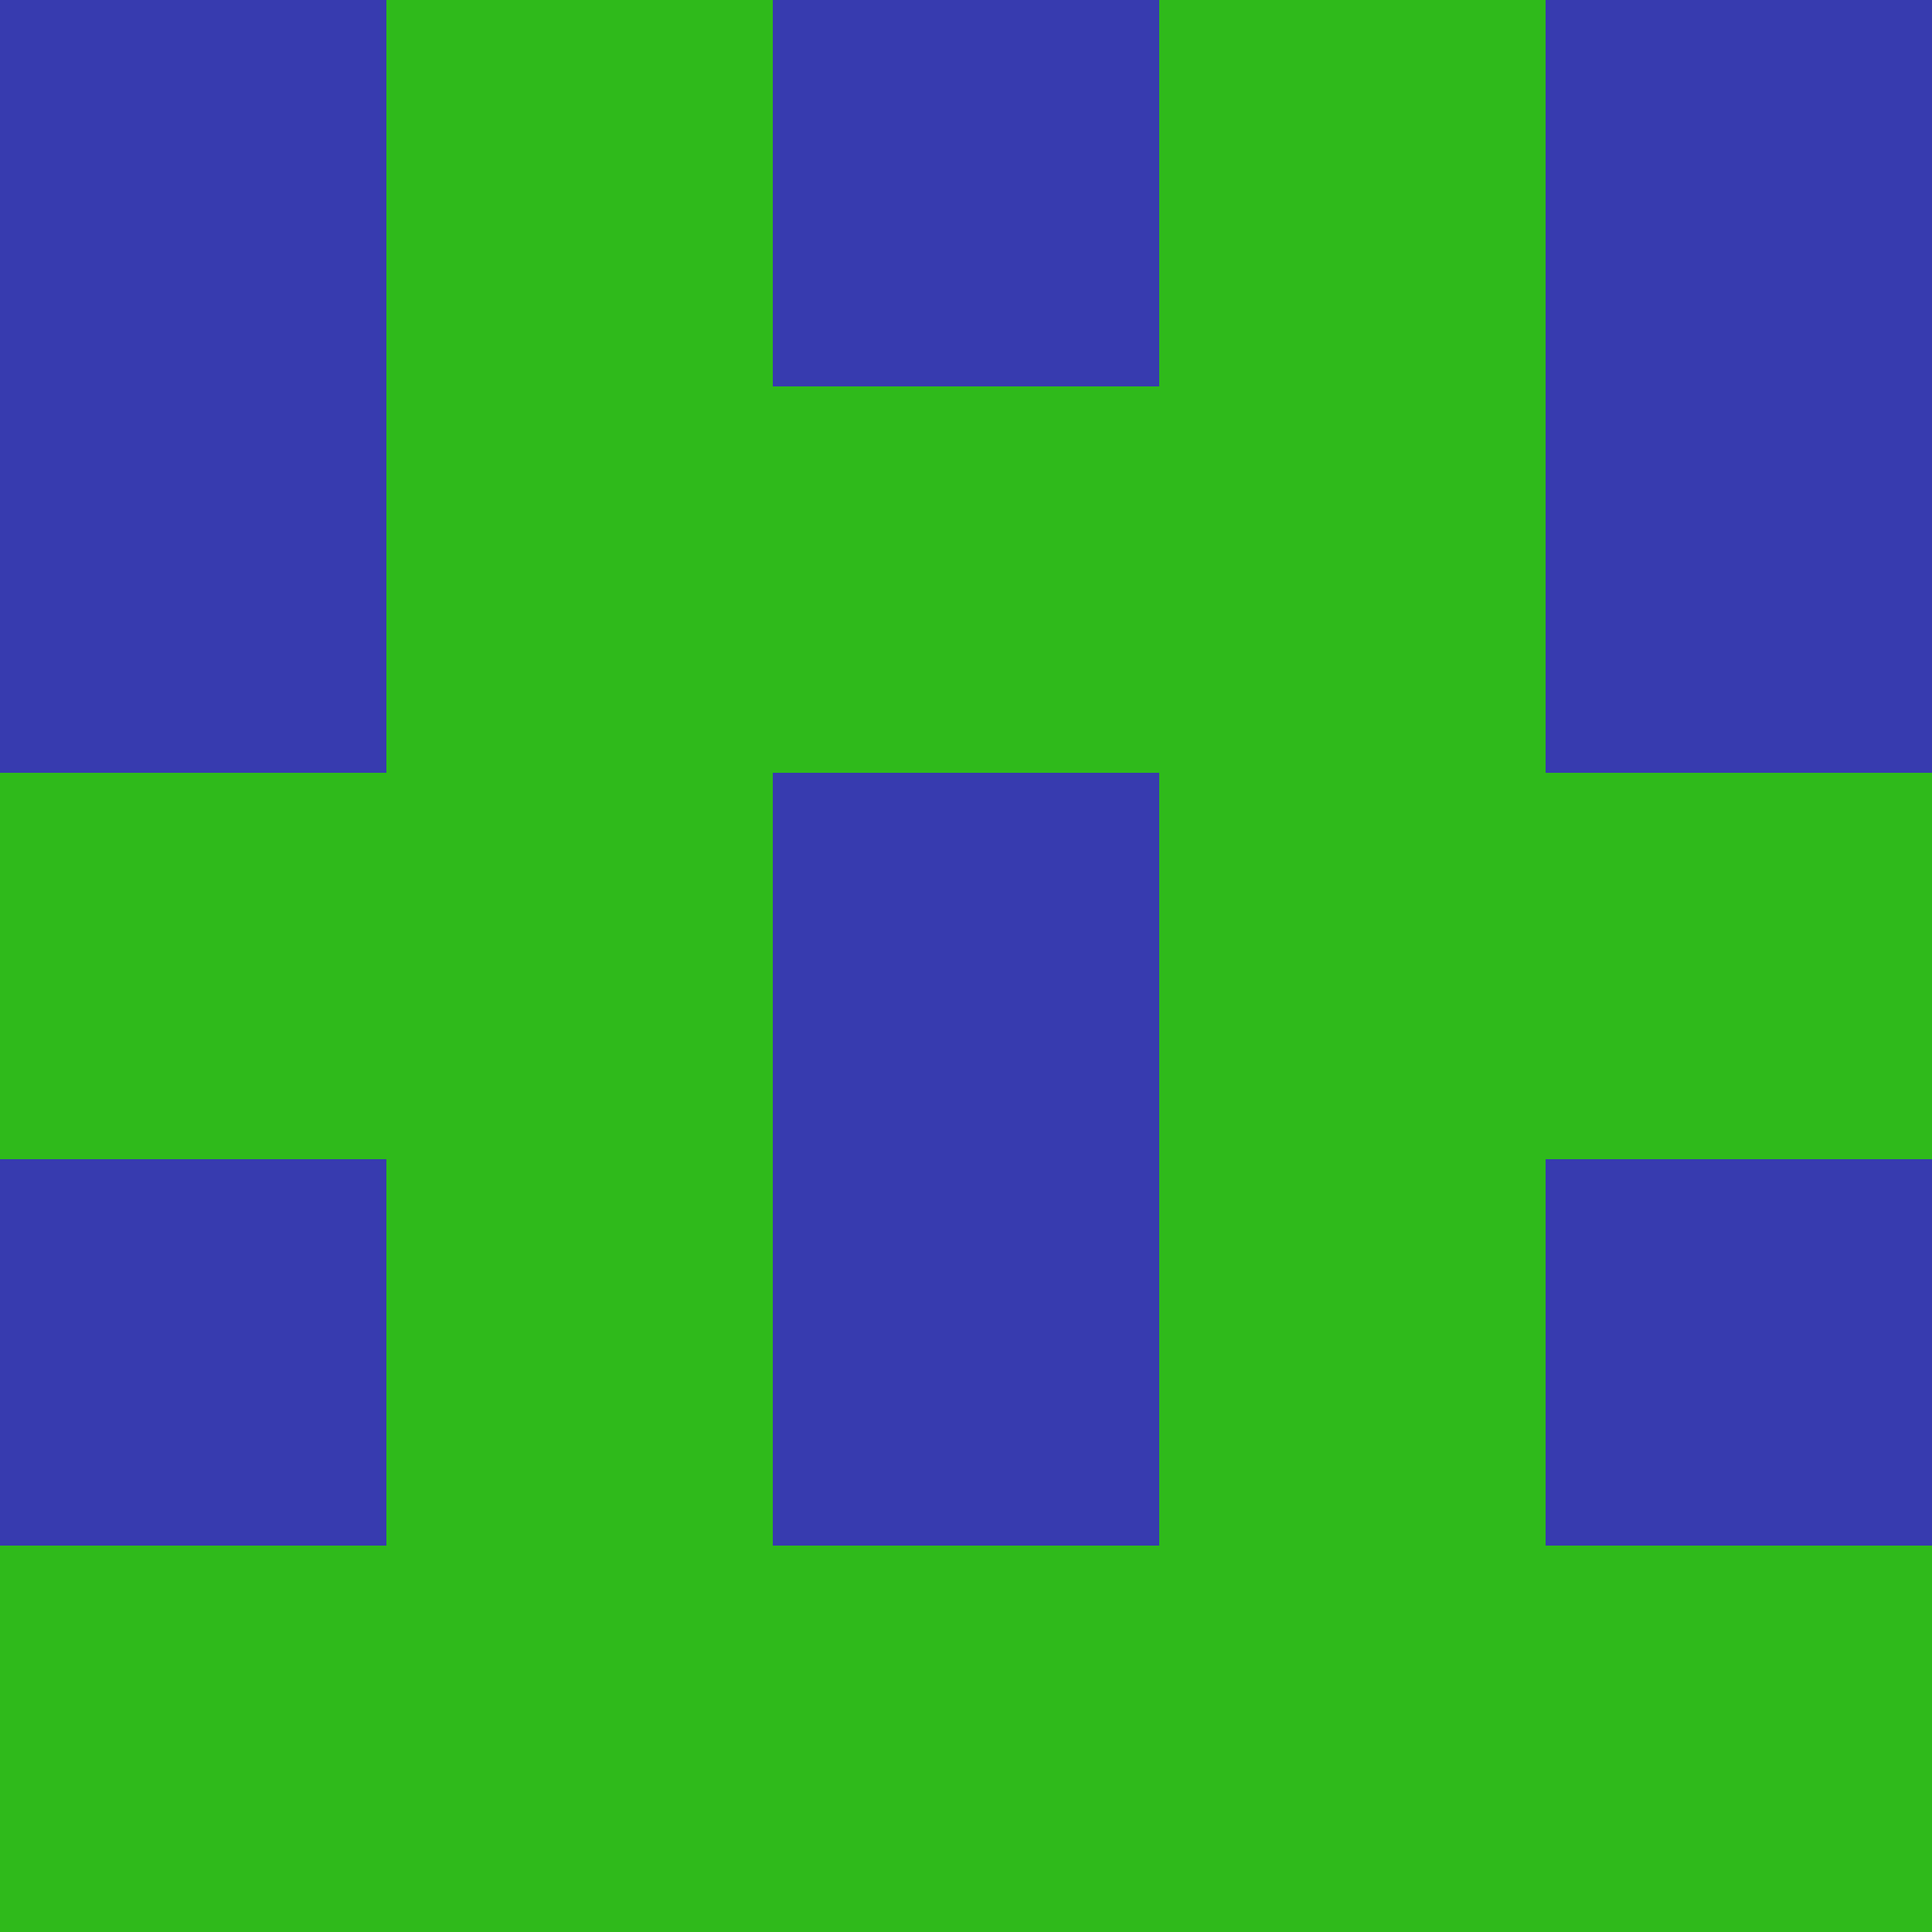 <?xml version="1.0" encoding="utf-8"?>
<!DOCTYPE svg PUBLIC "-//W3C//DTD SVG 20010904//EN"
        "http://www.w3.org/TR/2001/REC-SVG-20010904/DTD/svg10.dtd">

<svg width="400" height="400" viewBox="0 0 5 5"
    xmlns="http://www.w3.org/2000/svg"
    xmlns:xlink="http://www.w3.org/1999/xlink">
            <rect x="0" y="0" width="1" height="1" fill="#373BAF" />
        <rect x="0" y="1" width="1" height="1" fill="#373BAF" />
        <rect x="0" y="2" width="1" height="1" fill="#2FBA1B" />
        <rect x="0" y="3" width="1" height="1" fill="#373BAF" />
        <rect x="0" y="4" width="1" height="1" fill="#2FBA1B" />
                <rect x="1" y="0" width="1" height="1" fill="#2FBA1B" />
        <rect x="1" y="1" width="1" height="1" fill="#2FBA1B" />
        <rect x="1" y="2" width="1" height="1" fill="#2FBA1B" />
        <rect x="1" y="3" width="1" height="1" fill="#2FBA1B" />
        <rect x="1" y="4" width="1" height="1" fill="#2FBA1B" />
                <rect x="2" y="0" width="1" height="1" fill="#373BAF" />
        <rect x="2" y="1" width="1" height="1" fill="#2FBA1B" />
        <rect x="2" y="2" width="1" height="1" fill="#373BAF" />
        <rect x="2" y="3" width="1" height="1" fill="#373BAF" />
        <rect x="2" y="4" width="1" height="1" fill="#2FBA1B" />
                <rect x="3" y="0" width="1" height="1" fill="#2FBA1B" />
        <rect x="3" y="1" width="1" height="1" fill="#2FBA1B" />
        <rect x="3" y="2" width="1" height="1" fill="#2FBA1B" />
        <rect x="3" y="3" width="1" height="1" fill="#2FBA1B" />
        <rect x="3" y="4" width="1" height="1" fill="#2FBA1B" />
                <rect x="4" y="0" width="1" height="1" fill="#373BAF" />
        <rect x="4" y="1" width="1" height="1" fill="#373BAF" />
        <rect x="4" y="2" width="1" height="1" fill="#2FBA1B" />
        <rect x="4" y="3" width="1" height="1" fill="#373BAF" />
        <rect x="4" y="4" width="1" height="1" fill="#2FBA1B" />
        
</svg>


